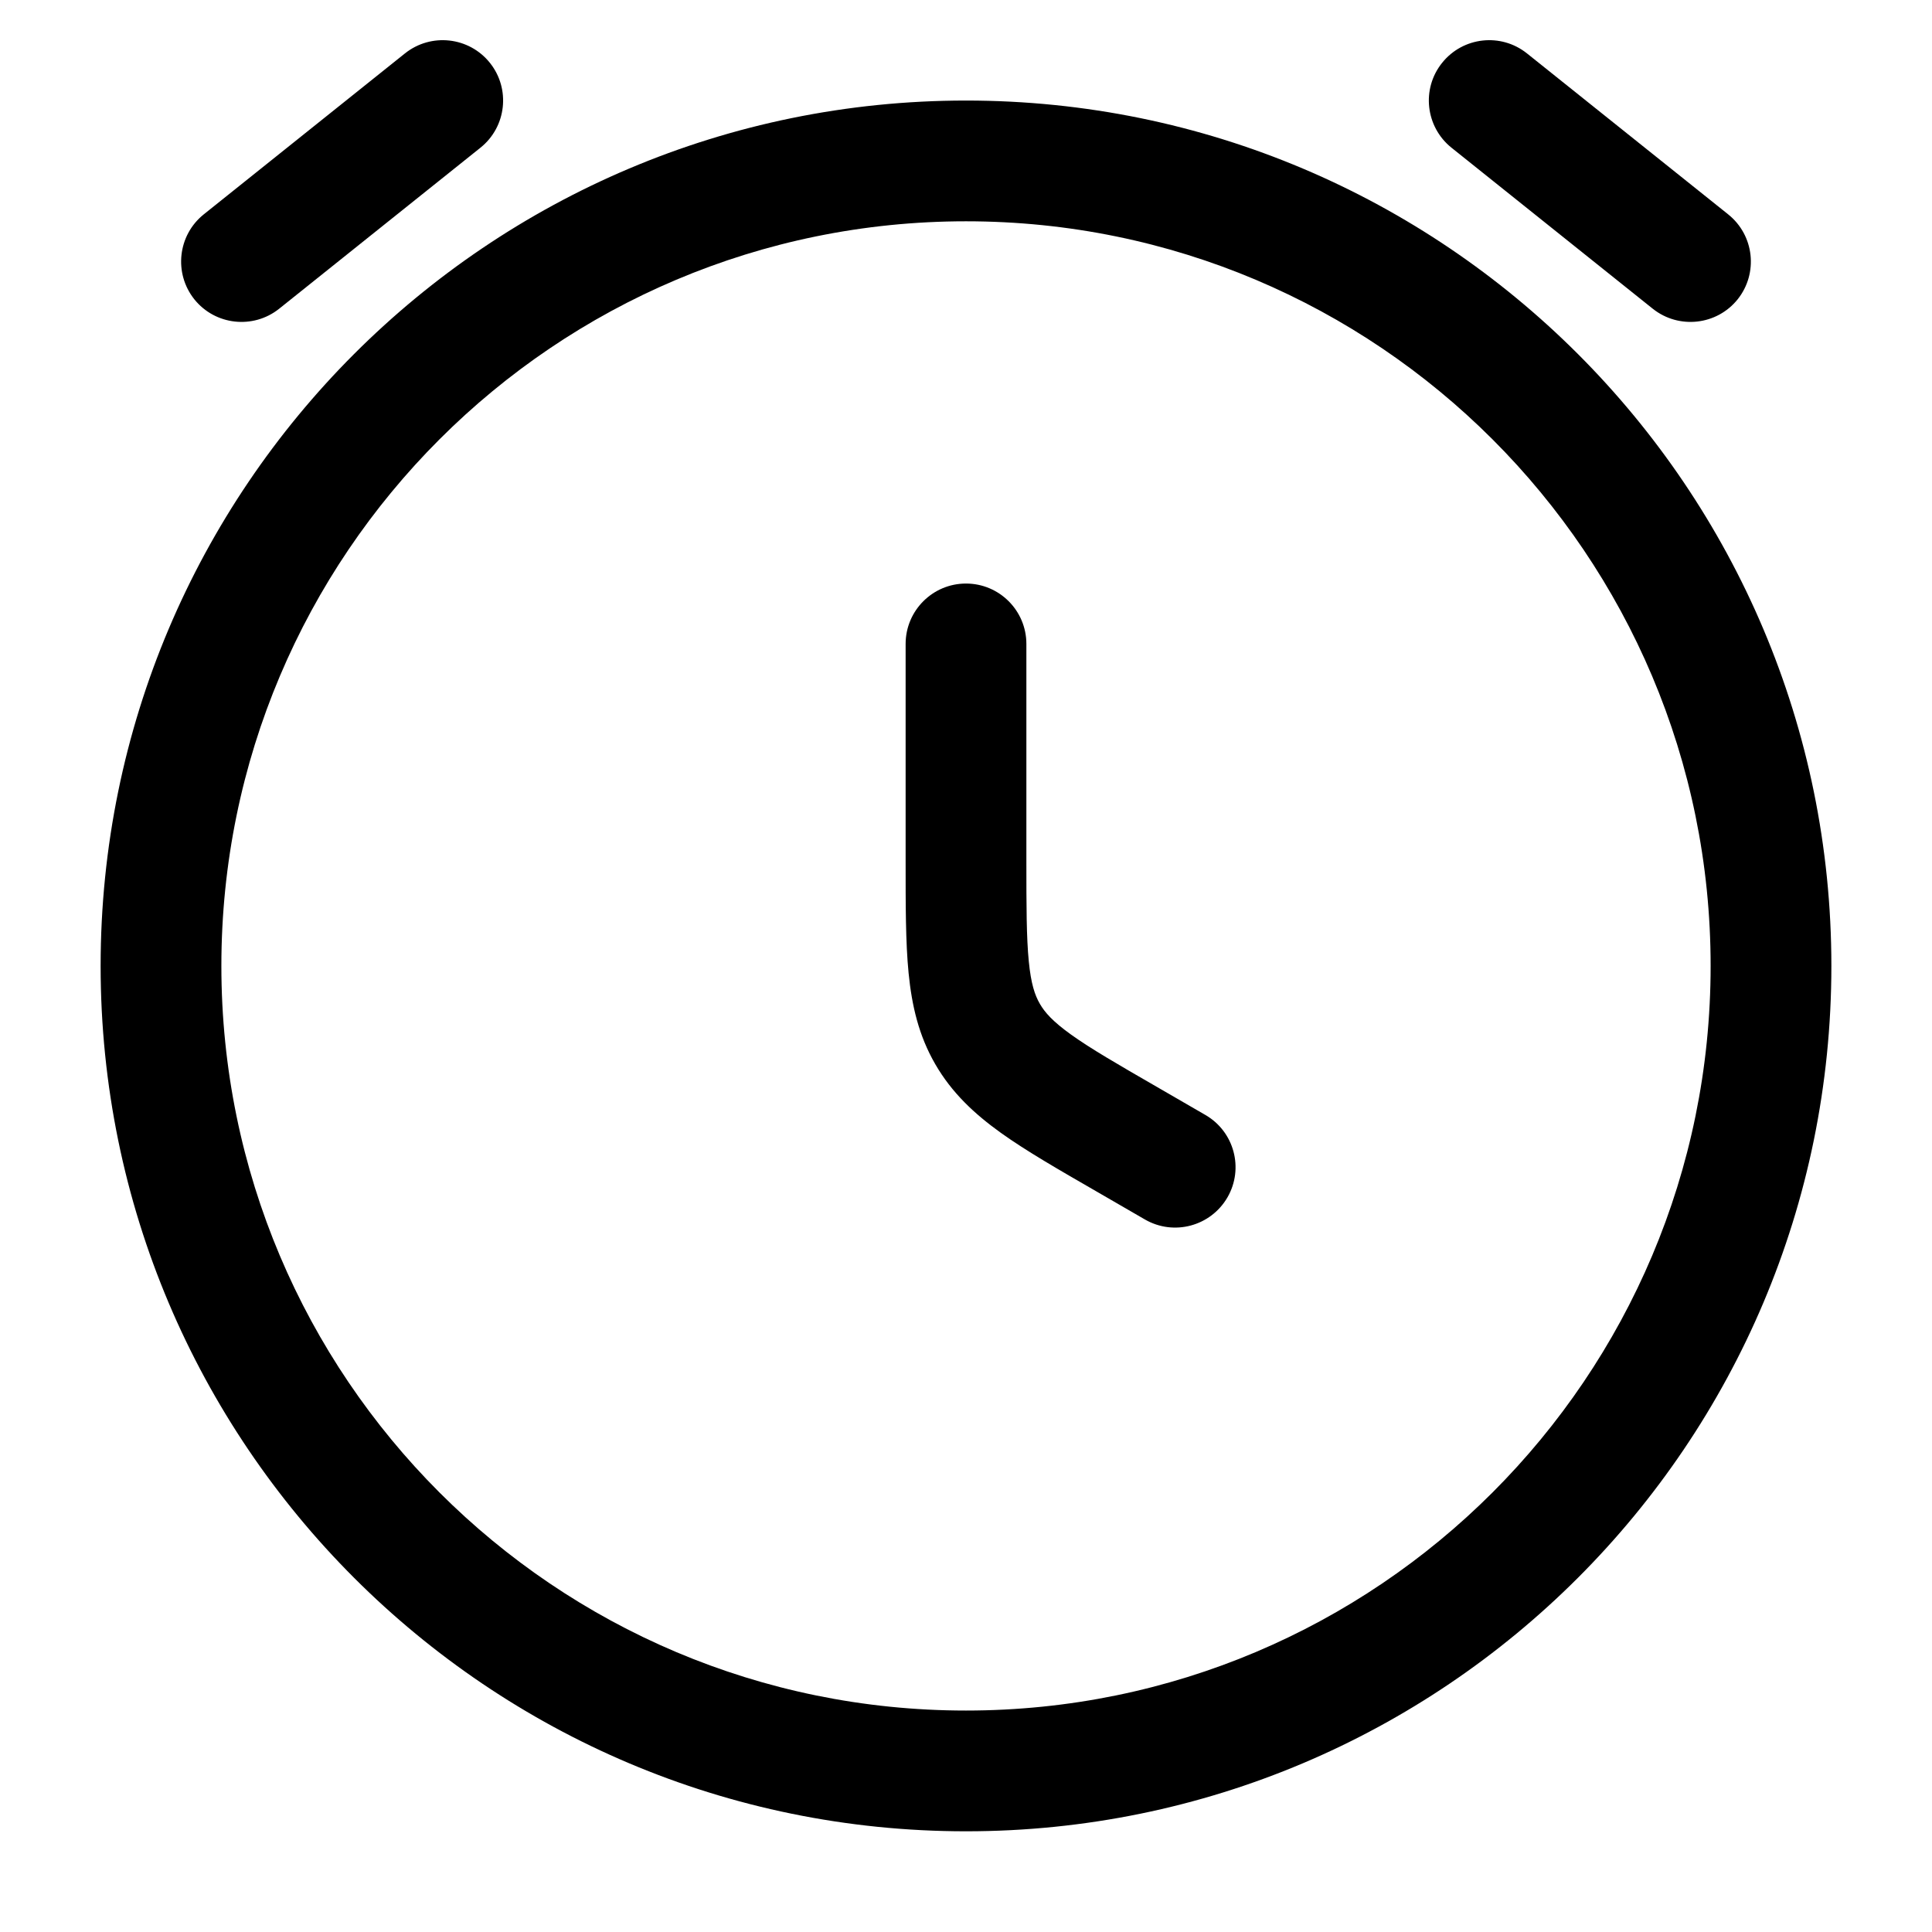 <svg width="24" height="24" viewBox="0 0 24 24" fill="none" xmlns="http://www.w3.org/2000/svg">
<path d="M12.75 7.999C12.75 7.585 12.414 7.249 12 7.249C11.586 7.249 11.25 7.585 11.25 7.999L12.75 7.999ZM14.223 15.149C14.582 15.356 15.04 15.233 15.248 14.874C15.455 14.515 15.332 14.057 14.973 13.85L14.223 15.149ZM2.531 2.663C2.208 2.922 2.156 3.394 2.414 3.718C2.673 4.041 3.145 4.093 3.468 3.835L2.531 2.663ZM5.968 1.835C6.292 1.576 6.344 1.104 6.086 0.781C5.827 0.457 5.355 0.405 5.031 0.663L5.968 1.835ZM20.531 3.835C20.855 4.093 21.327 4.041 21.586 3.718C21.844 3.394 21.792 2.922 21.468 2.663L20.531 3.835ZM18.968 0.663C18.645 0.405 18.173 0.457 17.914 0.781C17.655 1.104 17.708 1.576 18.031 1.835L18.968 0.663ZM12.268 12.844L12.917 12.469L12.268 12.844ZM11.25 7.999L11.25 10.69L12.75 10.69L12.75 7.999L11.25 7.999ZM14.973 13.85L14.375 13.504L13.625 14.803L14.223 15.149L14.973 13.85ZM21.25 11.999C21.25 17.108 17.109 21.249 12 21.249V22.749C17.937 22.749 22.75 17.936 22.75 11.999H21.25ZM12 21.249C6.891 21.249 2.75 17.108 2.75 11.999H1.25C1.25 17.936 6.063 22.749 12 22.749V21.249ZM2.75 11.999C2.75 6.89 6.891 2.749 12 2.749V1.249C6.063 1.249 1.25 6.062 1.25 11.999H2.75ZM12 2.749C17.109 2.749 21.25 6.89 21.25 11.999H22.75C22.75 6.062 17.937 1.249 12 1.249V2.749ZM3.468 3.835L5.968 1.835L5.031 0.663L2.531 2.663L3.468 3.835ZM21.468 2.663L18.968 0.663L18.031 1.835L20.531 3.835L21.468 2.663ZM11.25 10.69C11.25 11.239 11.249 11.704 11.287 12.089C11.327 12.491 11.412 12.863 11.618 13.219L12.917 12.469C12.855 12.362 12.807 12.22 12.78 11.942C12.751 11.647 12.75 11.268 12.75 10.69L11.25 10.69ZM14.375 13.504C13.874 13.215 13.546 13.025 13.305 12.852C13.078 12.689 12.979 12.577 12.917 12.469L11.618 13.219C11.824 13.576 12.104 13.836 12.431 14.071C12.746 14.297 13.15 14.529 13.625 14.803L14.375 13.504Z" fill="black"/>
</svg>
